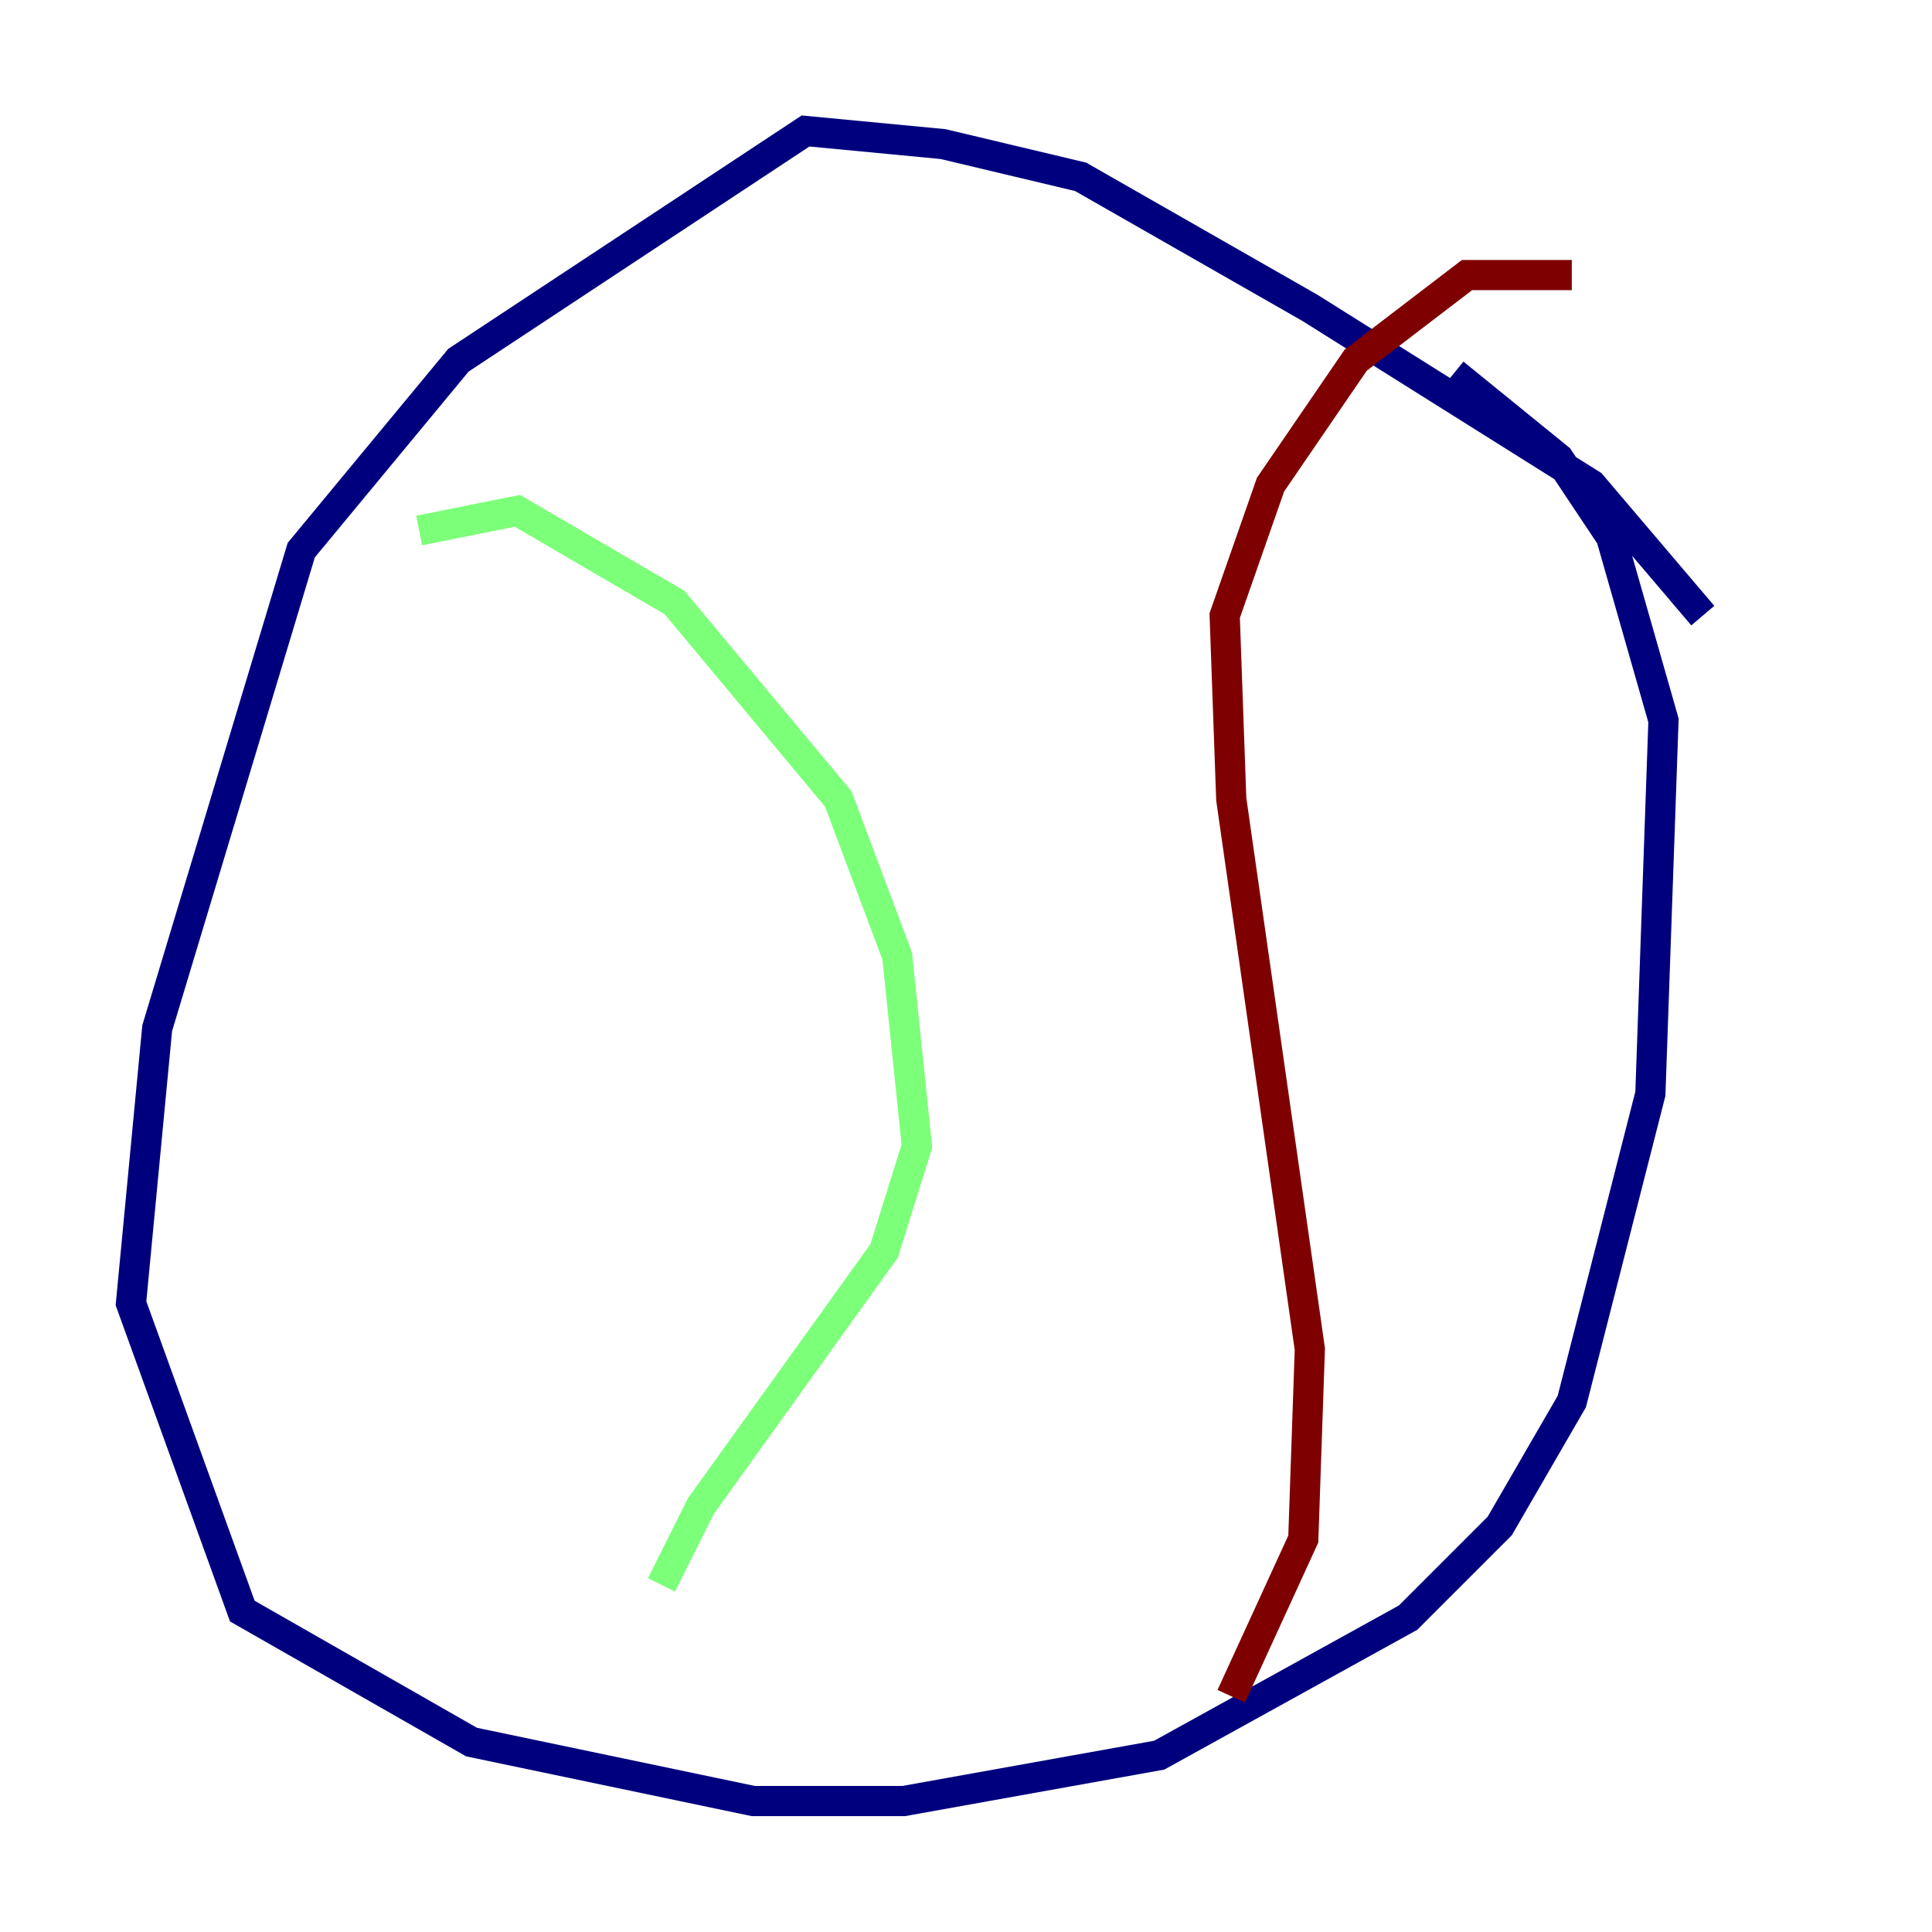<?xml version="1.0" encoding="utf-8" ?>
<svg baseProfile="tiny" height="128" version="1.2" viewBox="0,0,128,128" width="128" xmlns="http://www.w3.org/2000/svg" xmlns:ev="http://www.w3.org/2001/xml-events" xmlns:xlink="http://www.w3.org/1999/xlink"><defs /><polyline fill="none" points="112.814,40.786 105.437,32.108 86.78,20.393 71.593,11.715 62.481,9.546 53.37,8.678 30.373,23.864 19.959,36.447 10.414,68.122 8.678,86.346 16.054,106.739 31.241,115.417 49.898,119.322 59.878,119.322 76.8,116.285 93.288,107.173 99.363,101.098 104.136,92.854 109.342,72.461 110.21,47.729 106.739,35.58 103.268,30.373 96.325,24.732" stroke="#00007f" stroke-width="2" /><polyline fill="none" points="27.77,35.146 34.278,33.844 44.691,39.919 55.539,52.936 59.444,63.349 60.746,75.932 58.576,82.875 46.427,99.797 43.824,105.003" stroke="#7cff79" stroke-width="2" /><polyline fill="none" points="104.136,18.224 97.193,18.224 89.817,23.864 84.176,32.108 81.139,40.786 81.573,52.936 86.78,89.383 86.346,101.966 81.573,112.38" stroke="#7f0000" stroke-width="2" /></svg>